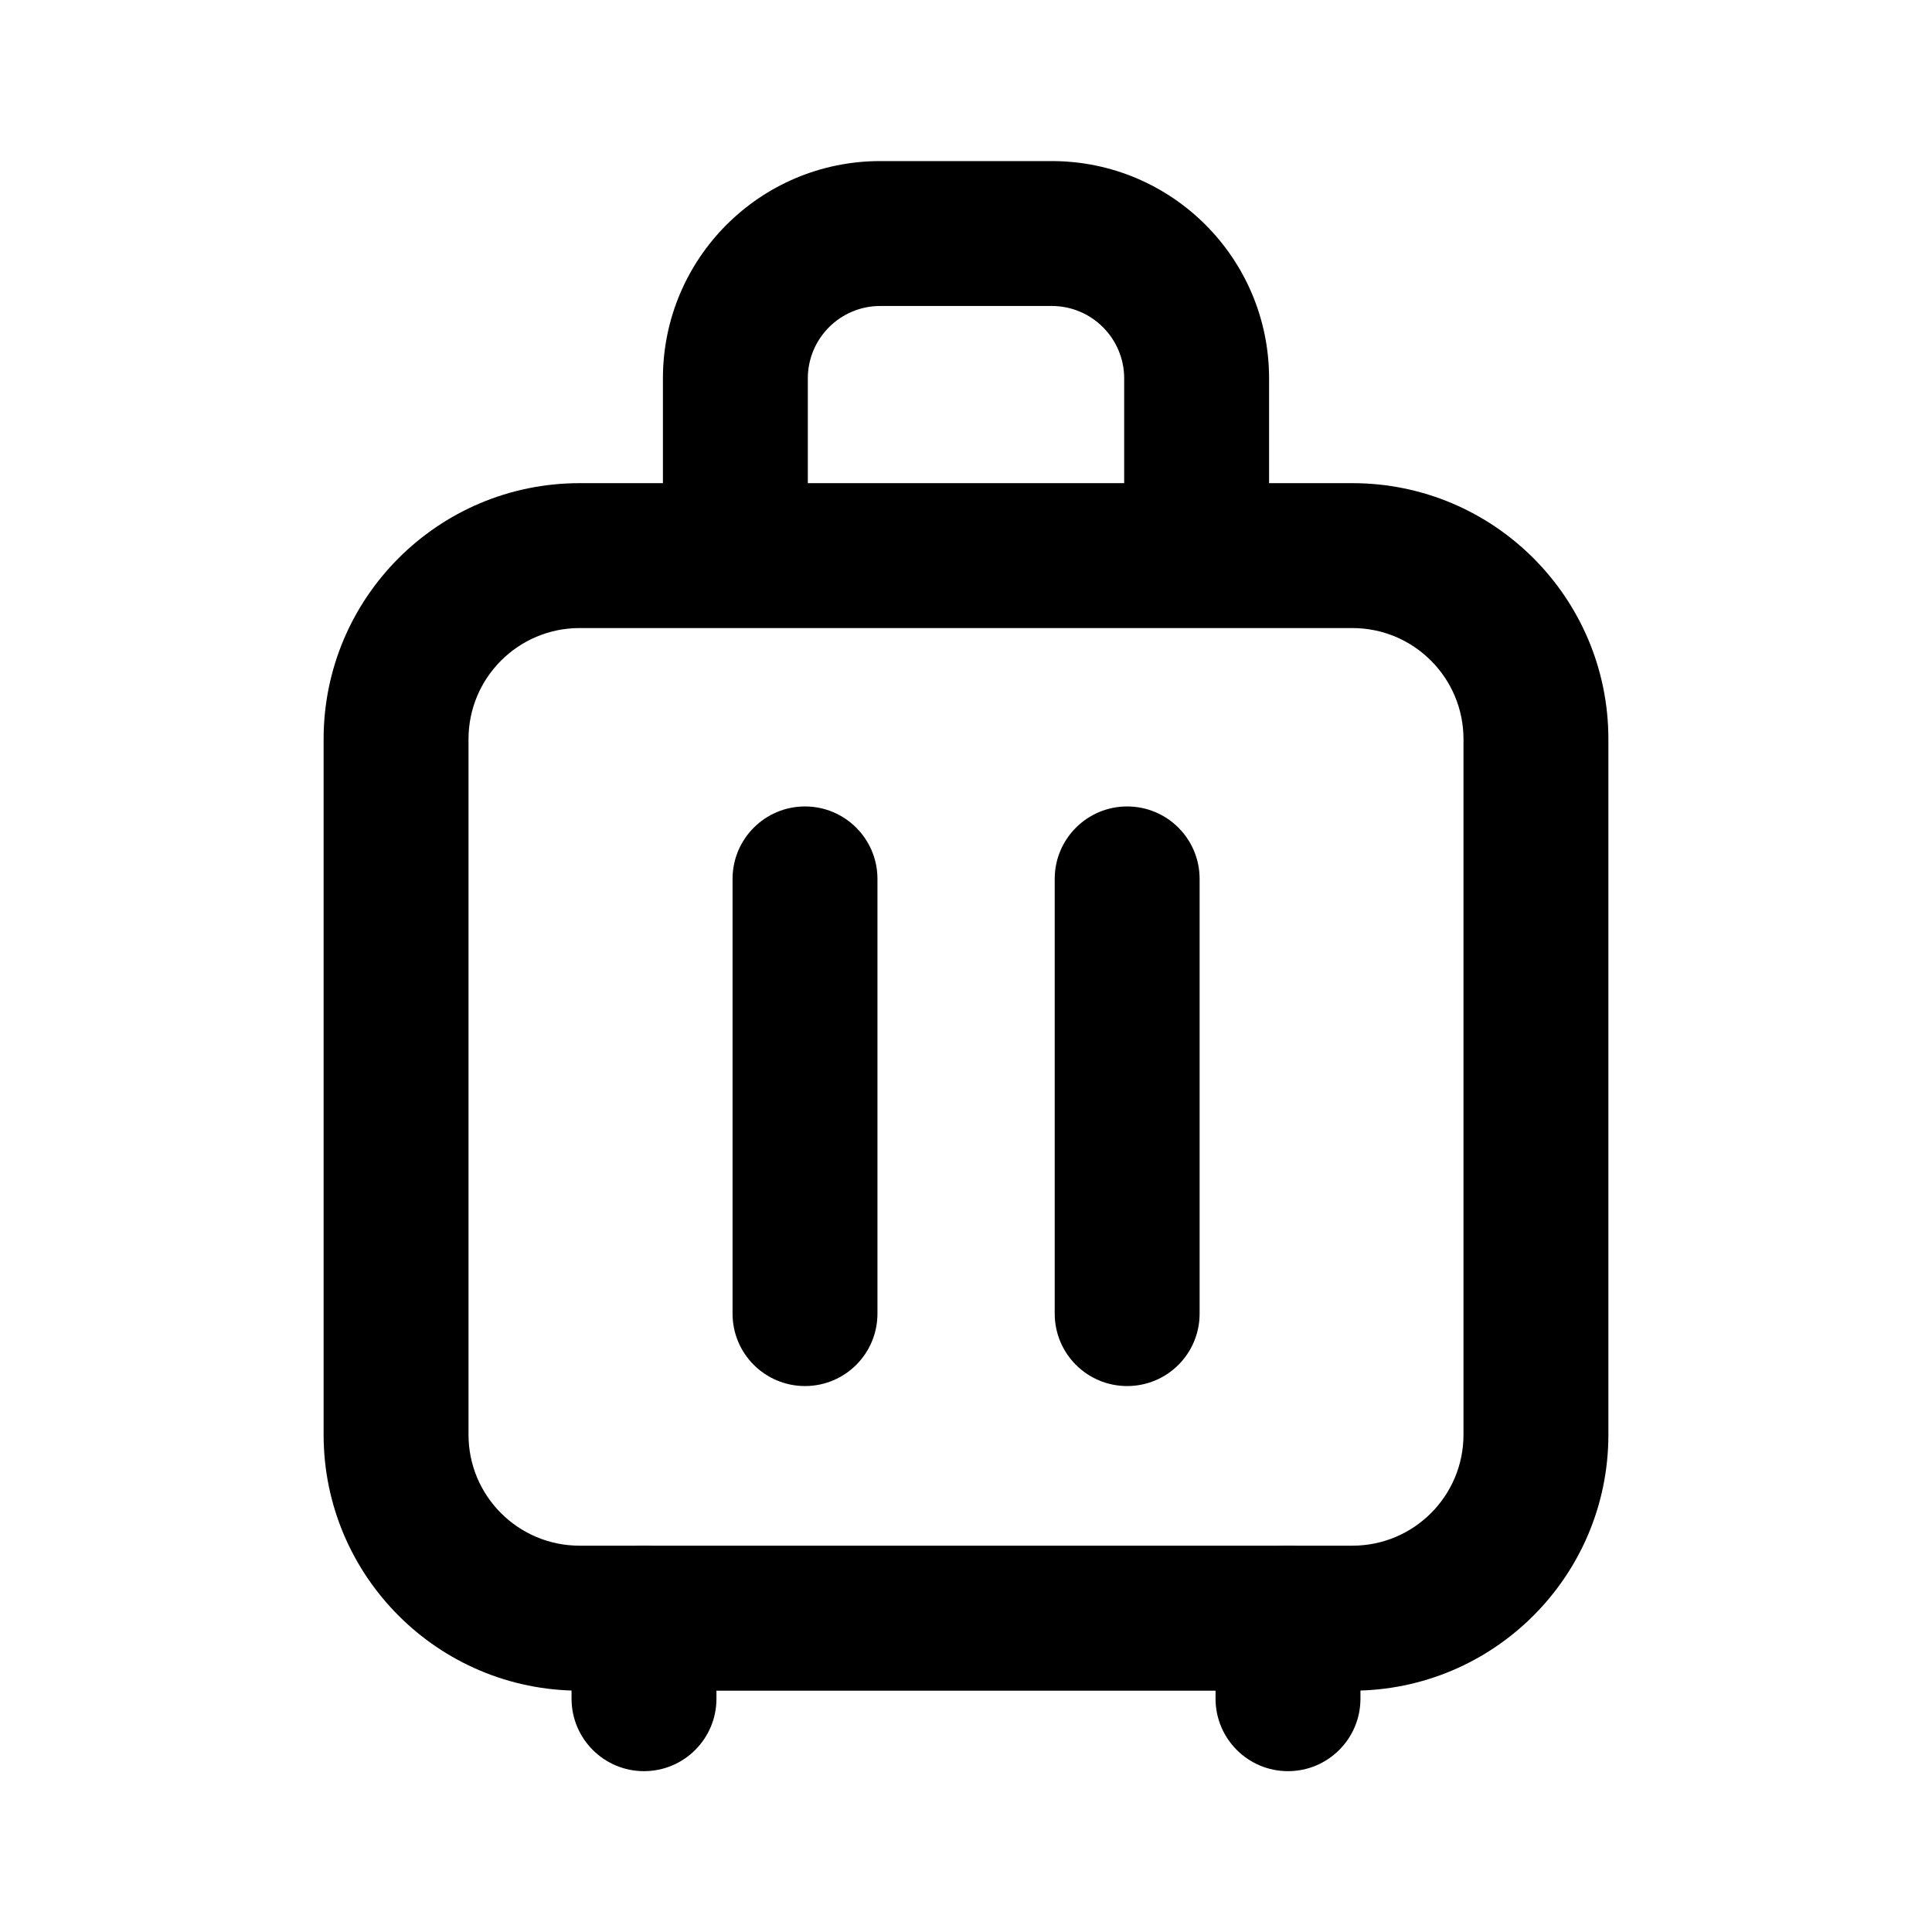 <!--character:5988-->
  <svg width="24" height="24" viewBox="0 0 24 24" >
<path   d="M10 10.018C10.497 10.018 10.9 10.421 10.9 10.918L10.9 16.318C10.9 16.816 10.497 17.218 10 17.218C9.503 17.218 9.1 16.816 9.1 16.318V10.918C9.1 10.421 9.503 10.018 10 10.018Z" />
<path   d="M14.002 10.018C14.5 10.018 14.902 10.421 14.902 10.918V16.318C14.902 16.816 14.5 17.218 14.002 17.218C13.505 17.218 13.102 16.816 13.102 16.318L13.102 10.918C13.102 10.421 13.505 10.018 14.002 10.018Z" />
<path   d="M8 19.201C8.497 19.201 8.9 19.605 8.9 20.102V21.102C8.9 21.599 8.497 22.002 8 22.002C7.503 22.002 7.1 21.599 7.1 21.102V20.102C7.1 19.605 7.503 19.201 8 19.201Z" />
<path   d="M16 19.201C16.497 19.201 16.9 19.605 16.9 20.102V21.102C16.9 21.599 16.497 22.002 16 22.002C15.503 22.002 15.1 21.599 15.1 21.102V20.102C15.1 19.605 15.503 19.201 16 19.201Z" />
<path   d="M4.02 9.182C4.02 7.426 5.444 6.002 7.2 6.002H16.8C18.556 6.002 19.98 7.426 19.98 9.182V17.822C19.98 19.578 18.556 21.002 16.8 21.002H7.2C5.444 21.002 4.02 19.578 4.02 17.822V9.182ZM7.2 7.802C6.438 7.802 5.82 8.42 5.82 9.182V17.822C5.82 18.584 6.438 19.201 7.2 19.201H16.8C17.562 19.201 18.18 18.584 18.18 17.822V9.182C18.18 8.42 17.562 7.802 16.8 7.802H7.2Z" />
<path   d="M8.235 4.701C8.235 3.209 9.444 2.001 10.935 2.001H13.065C14.556 2.001 15.765 3.209 15.765 4.701V6.548C15.765 7.045 15.362 7.448 14.865 7.448C14.368 7.448 13.965 7.045 13.965 6.548V4.701C13.965 4.204 13.562 3.801 13.065 3.801H10.935C10.438 3.801 10.035 4.204 10.035 4.701V6.548C10.035 7.045 9.632 7.448 9.135 7.448C8.638 7.448 8.235 7.045 8.235 6.548V4.701Z" />
</svg>
